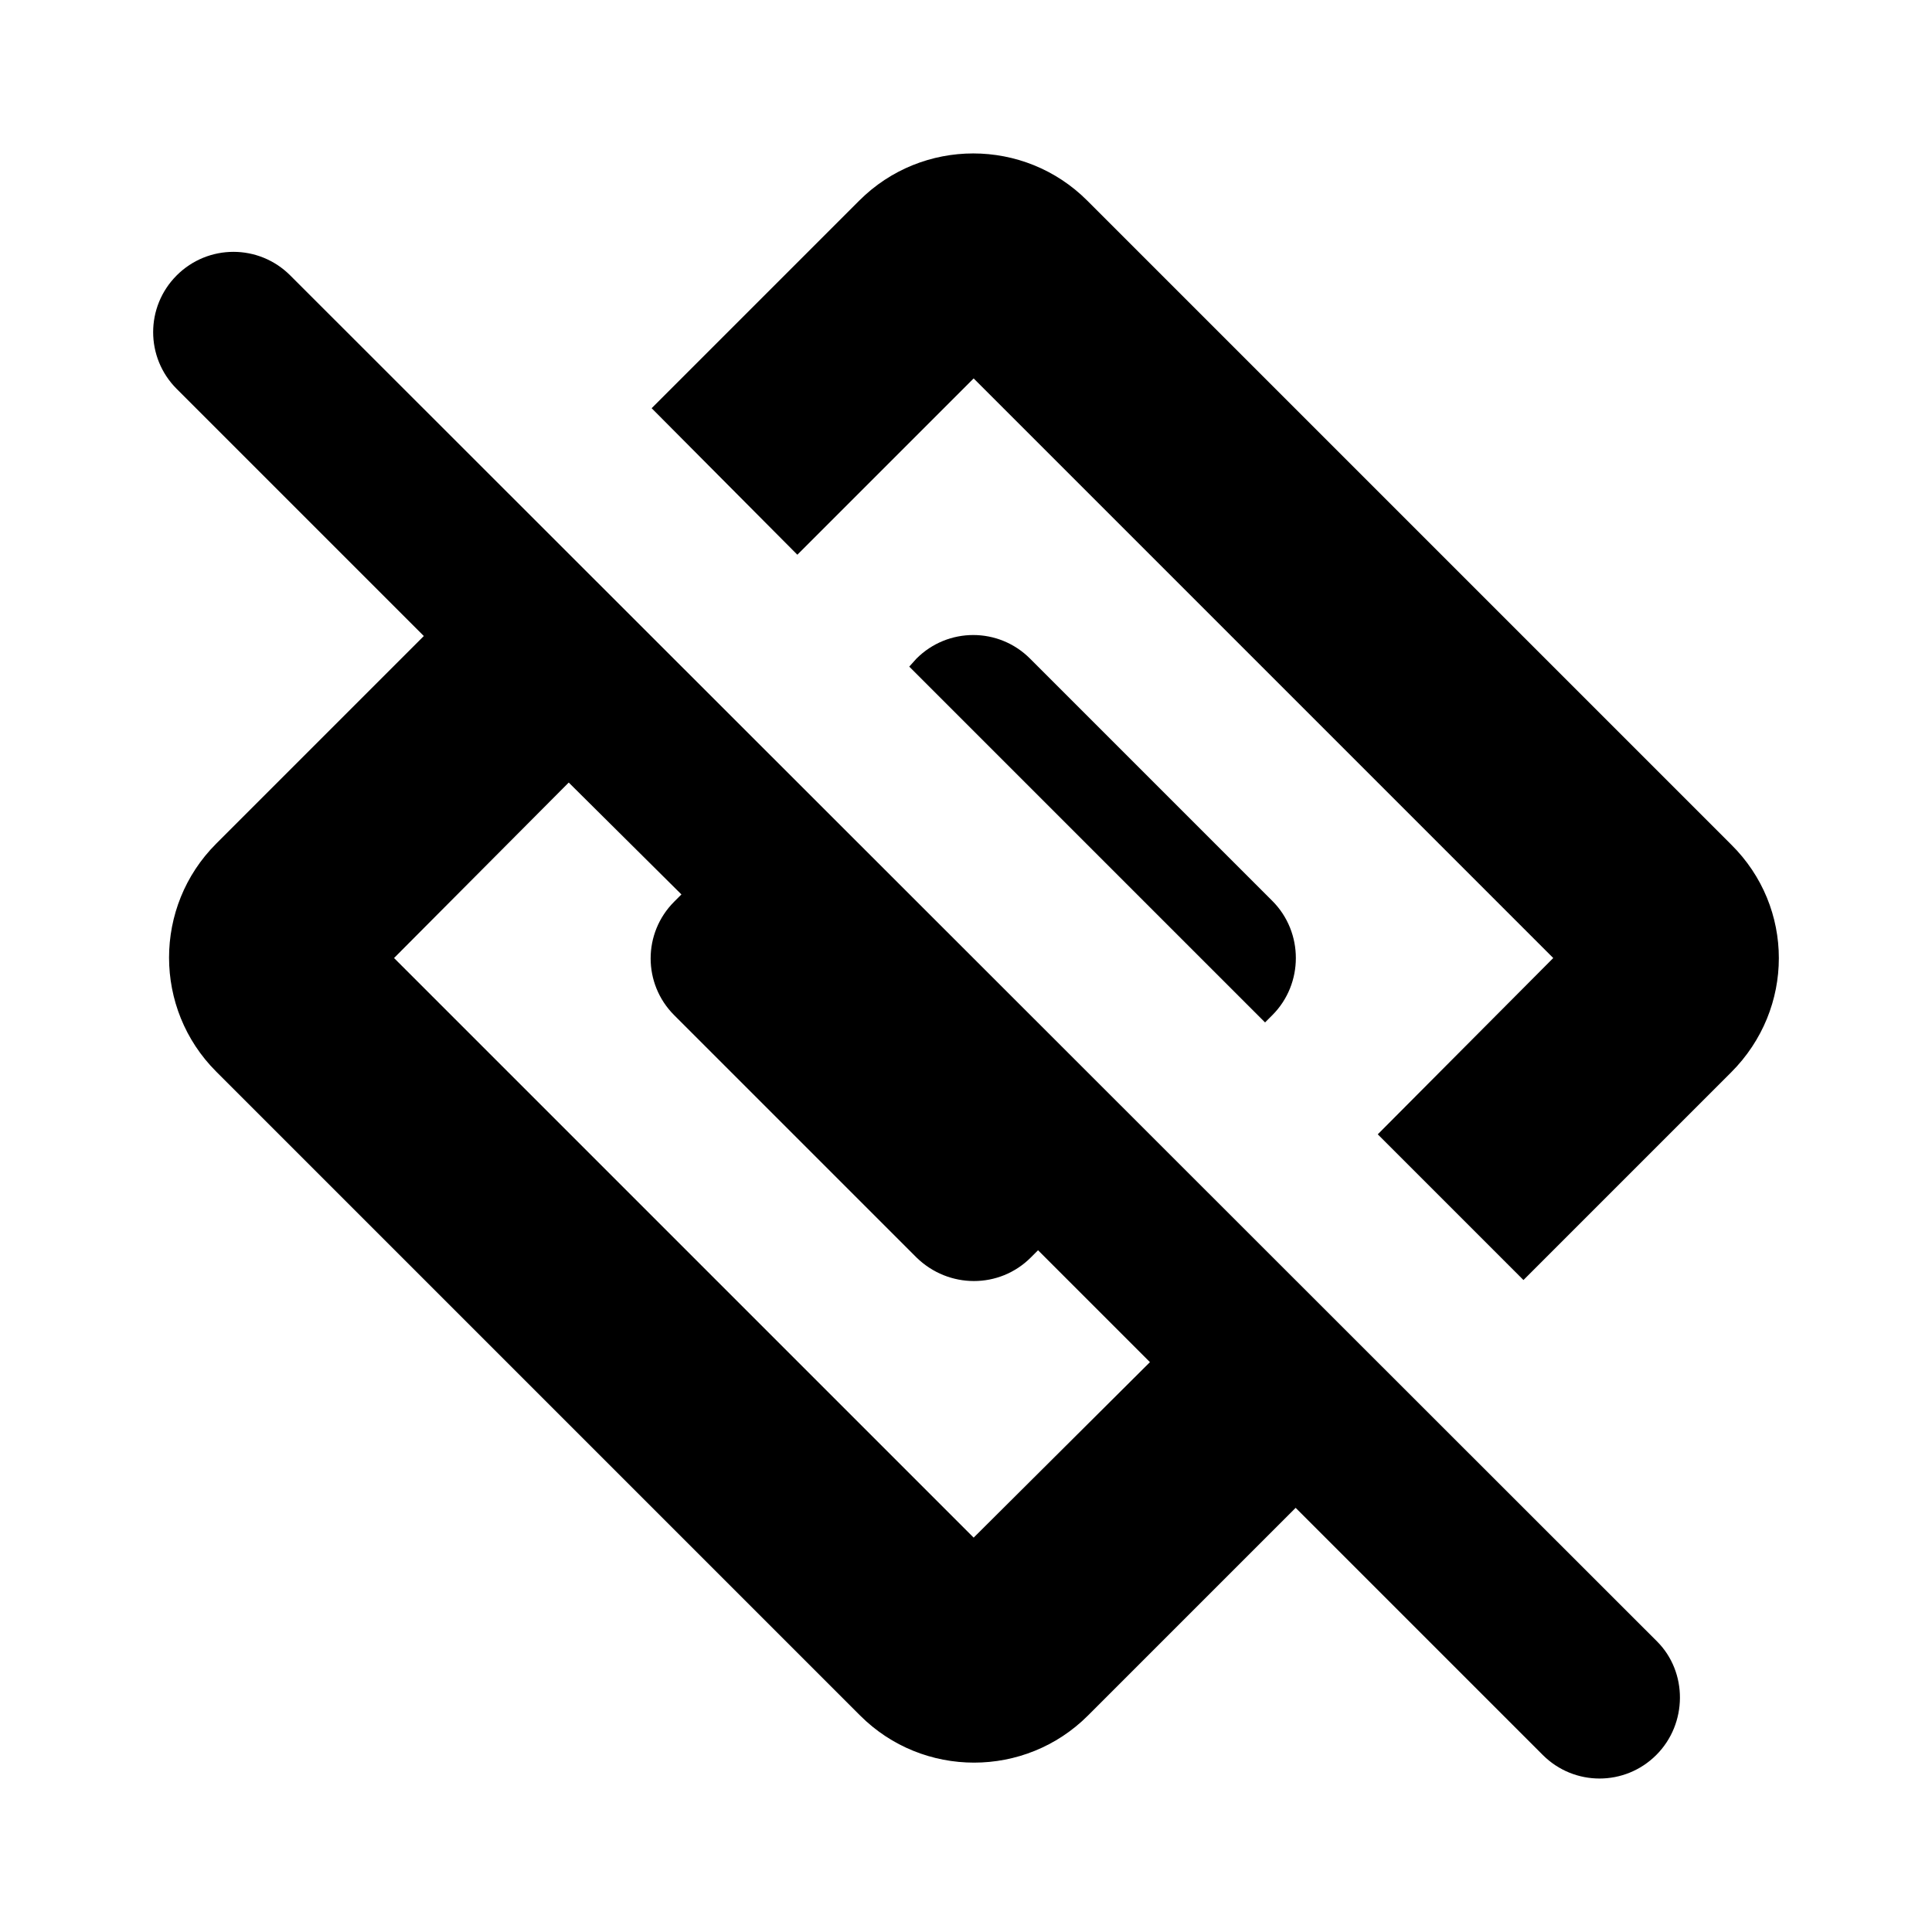 <svg width="24" height="24" viewBox="0 0 24 24"  xmlns="http://www.w3.org/2000/svg">
<path d="M21.505 13.321L18.925 15.901L17.115 14.091L19.295 11.901L12.095 4.701L9.905 6.891L8.095 5.071L10.675 2.491C11.455 1.711 12.725 1.711 13.505 2.491L21.505 10.491C22.295 11.271 22.295 12.531 21.505 13.321ZM20.575 21.801C20.185 22.191 19.555 22.191 19.165 21.801L16.095 18.731L13.515 21.311C12.735 22.091 11.465 22.091 10.685 21.311L2.685 13.311C1.905 12.531 1.905 11.261 2.685 10.481L5.265 7.901L2.195 4.831C1.805 4.441 1.805 3.811 2.195 3.421C2.585 3.031 3.215 3.031 3.605 3.421L20.585 20.391C20.965 20.771 20.965 21.411 20.575 21.801ZM14.285 16.921L12.895 15.531L12.805 15.621C12.415 16.011 11.785 16.011 11.385 15.621L8.375 12.611C7.985 12.221 7.985 11.591 8.375 11.201L8.465 11.111L7.065 9.721L4.895 11.901L12.095 19.101L14.285 16.921ZM15.805 11.191L12.795 8.181C12.405 7.791 11.775 7.791 11.385 8.181L11.295 8.281L15.715 12.701L15.805 12.611C16.195 12.221 16.195 11.581 15.805 11.191Z" />
</svg>
